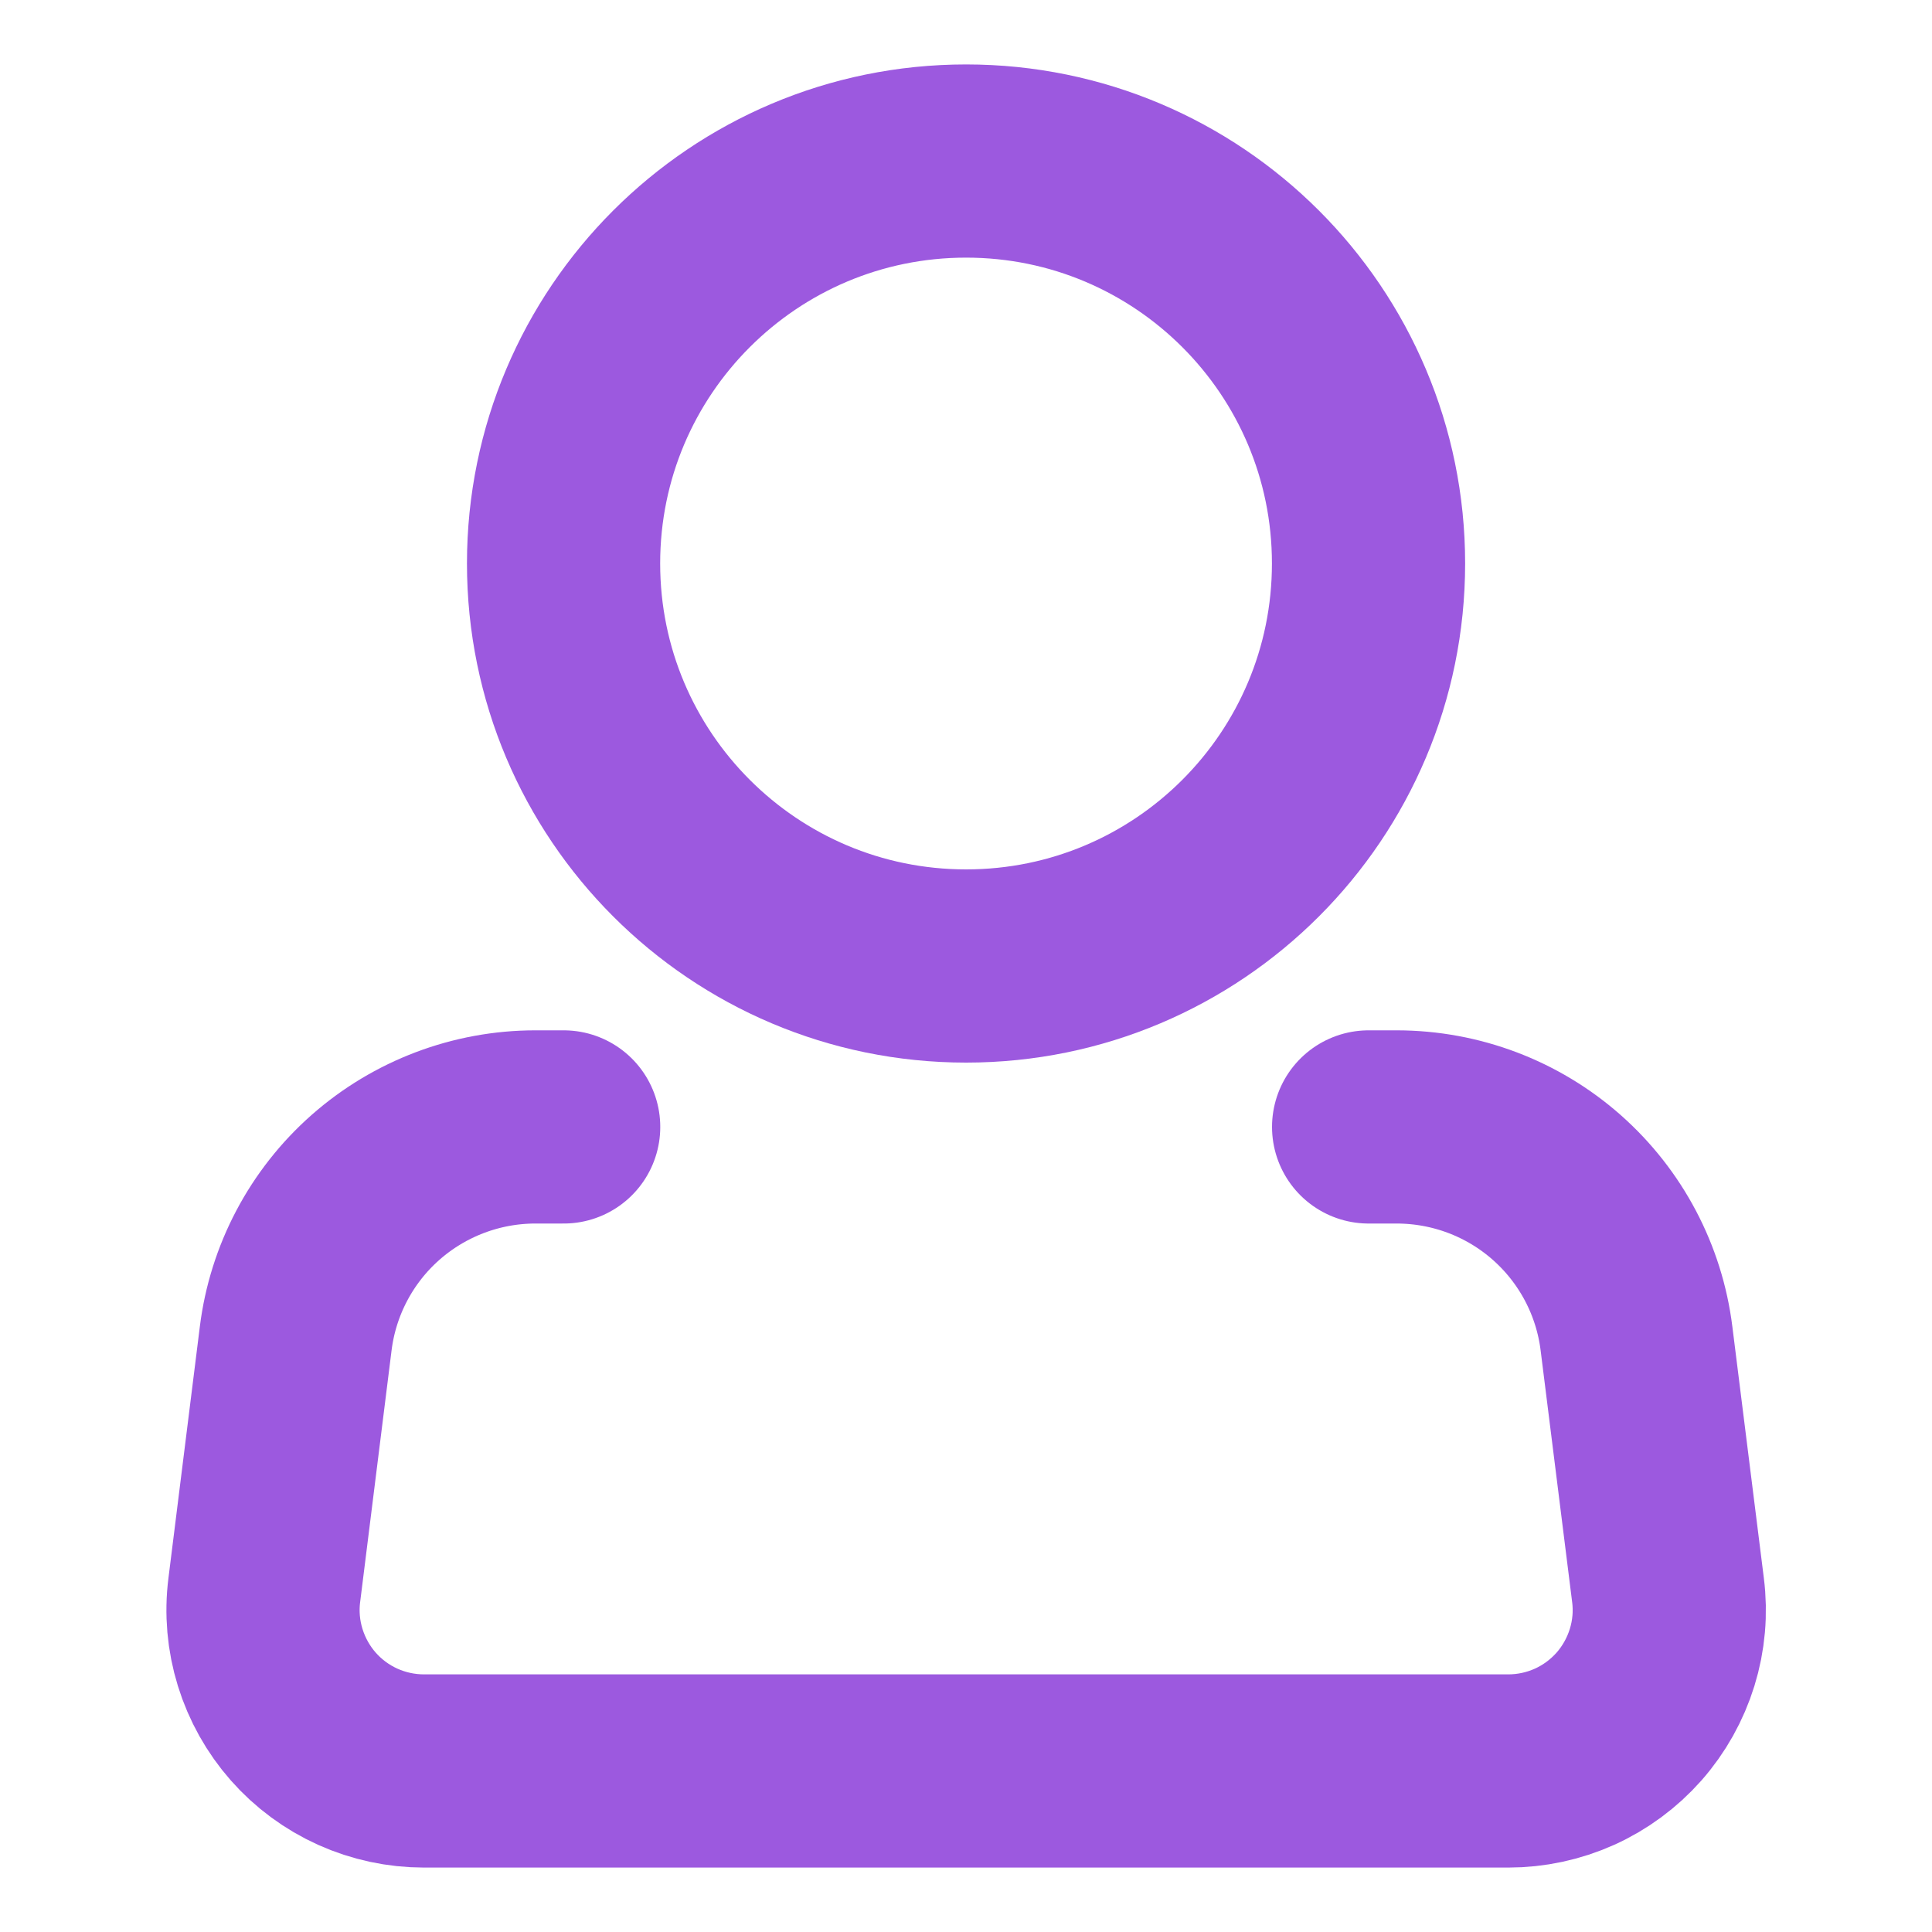 <svg width="20" height="20" viewBox="0 0 20 20" fill="none" xmlns="http://www.w3.org/2000/svg">
<path d="M10.001 10C12.302 10 14.167 8.134 14.167 5.833C14.167 3.532 12.302 1.667 10.001 1.667C7.699 1.667 5.834 3.532 5.834 5.833C5.834 8.134 7.699 10 10.001 10Z" stroke="#9C59DF" stroke-width="2"/>
<path d="M14.168 11.666H14.461C15.071 11.667 15.659 11.889 16.116 12.293C16.572 12.696 16.866 13.252 16.941 13.857L17.267 16.46C17.297 16.694 17.276 16.932 17.206 17.158C17.136 17.384 17.019 17.593 16.863 17.77C16.706 17.947 16.514 18.089 16.299 18.186C16.083 18.283 15.849 18.333 15.613 18.333H4.39C4.153 18.333 3.92 18.283 3.704 18.186C3.489 18.089 3.296 17.947 3.14 17.77C2.984 17.593 2.867 17.384 2.797 17.158C2.727 16.932 2.706 16.694 2.736 16.46L3.061 13.857C3.136 13.252 3.43 12.695 3.887 12.292C4.344 11.889 4.933 11.666 5.542 11.666H5.835" stroke="#9C59DF" stroke-width="2" stroke-linecap="round" stroke-linejoin="round"/>
</svg>

